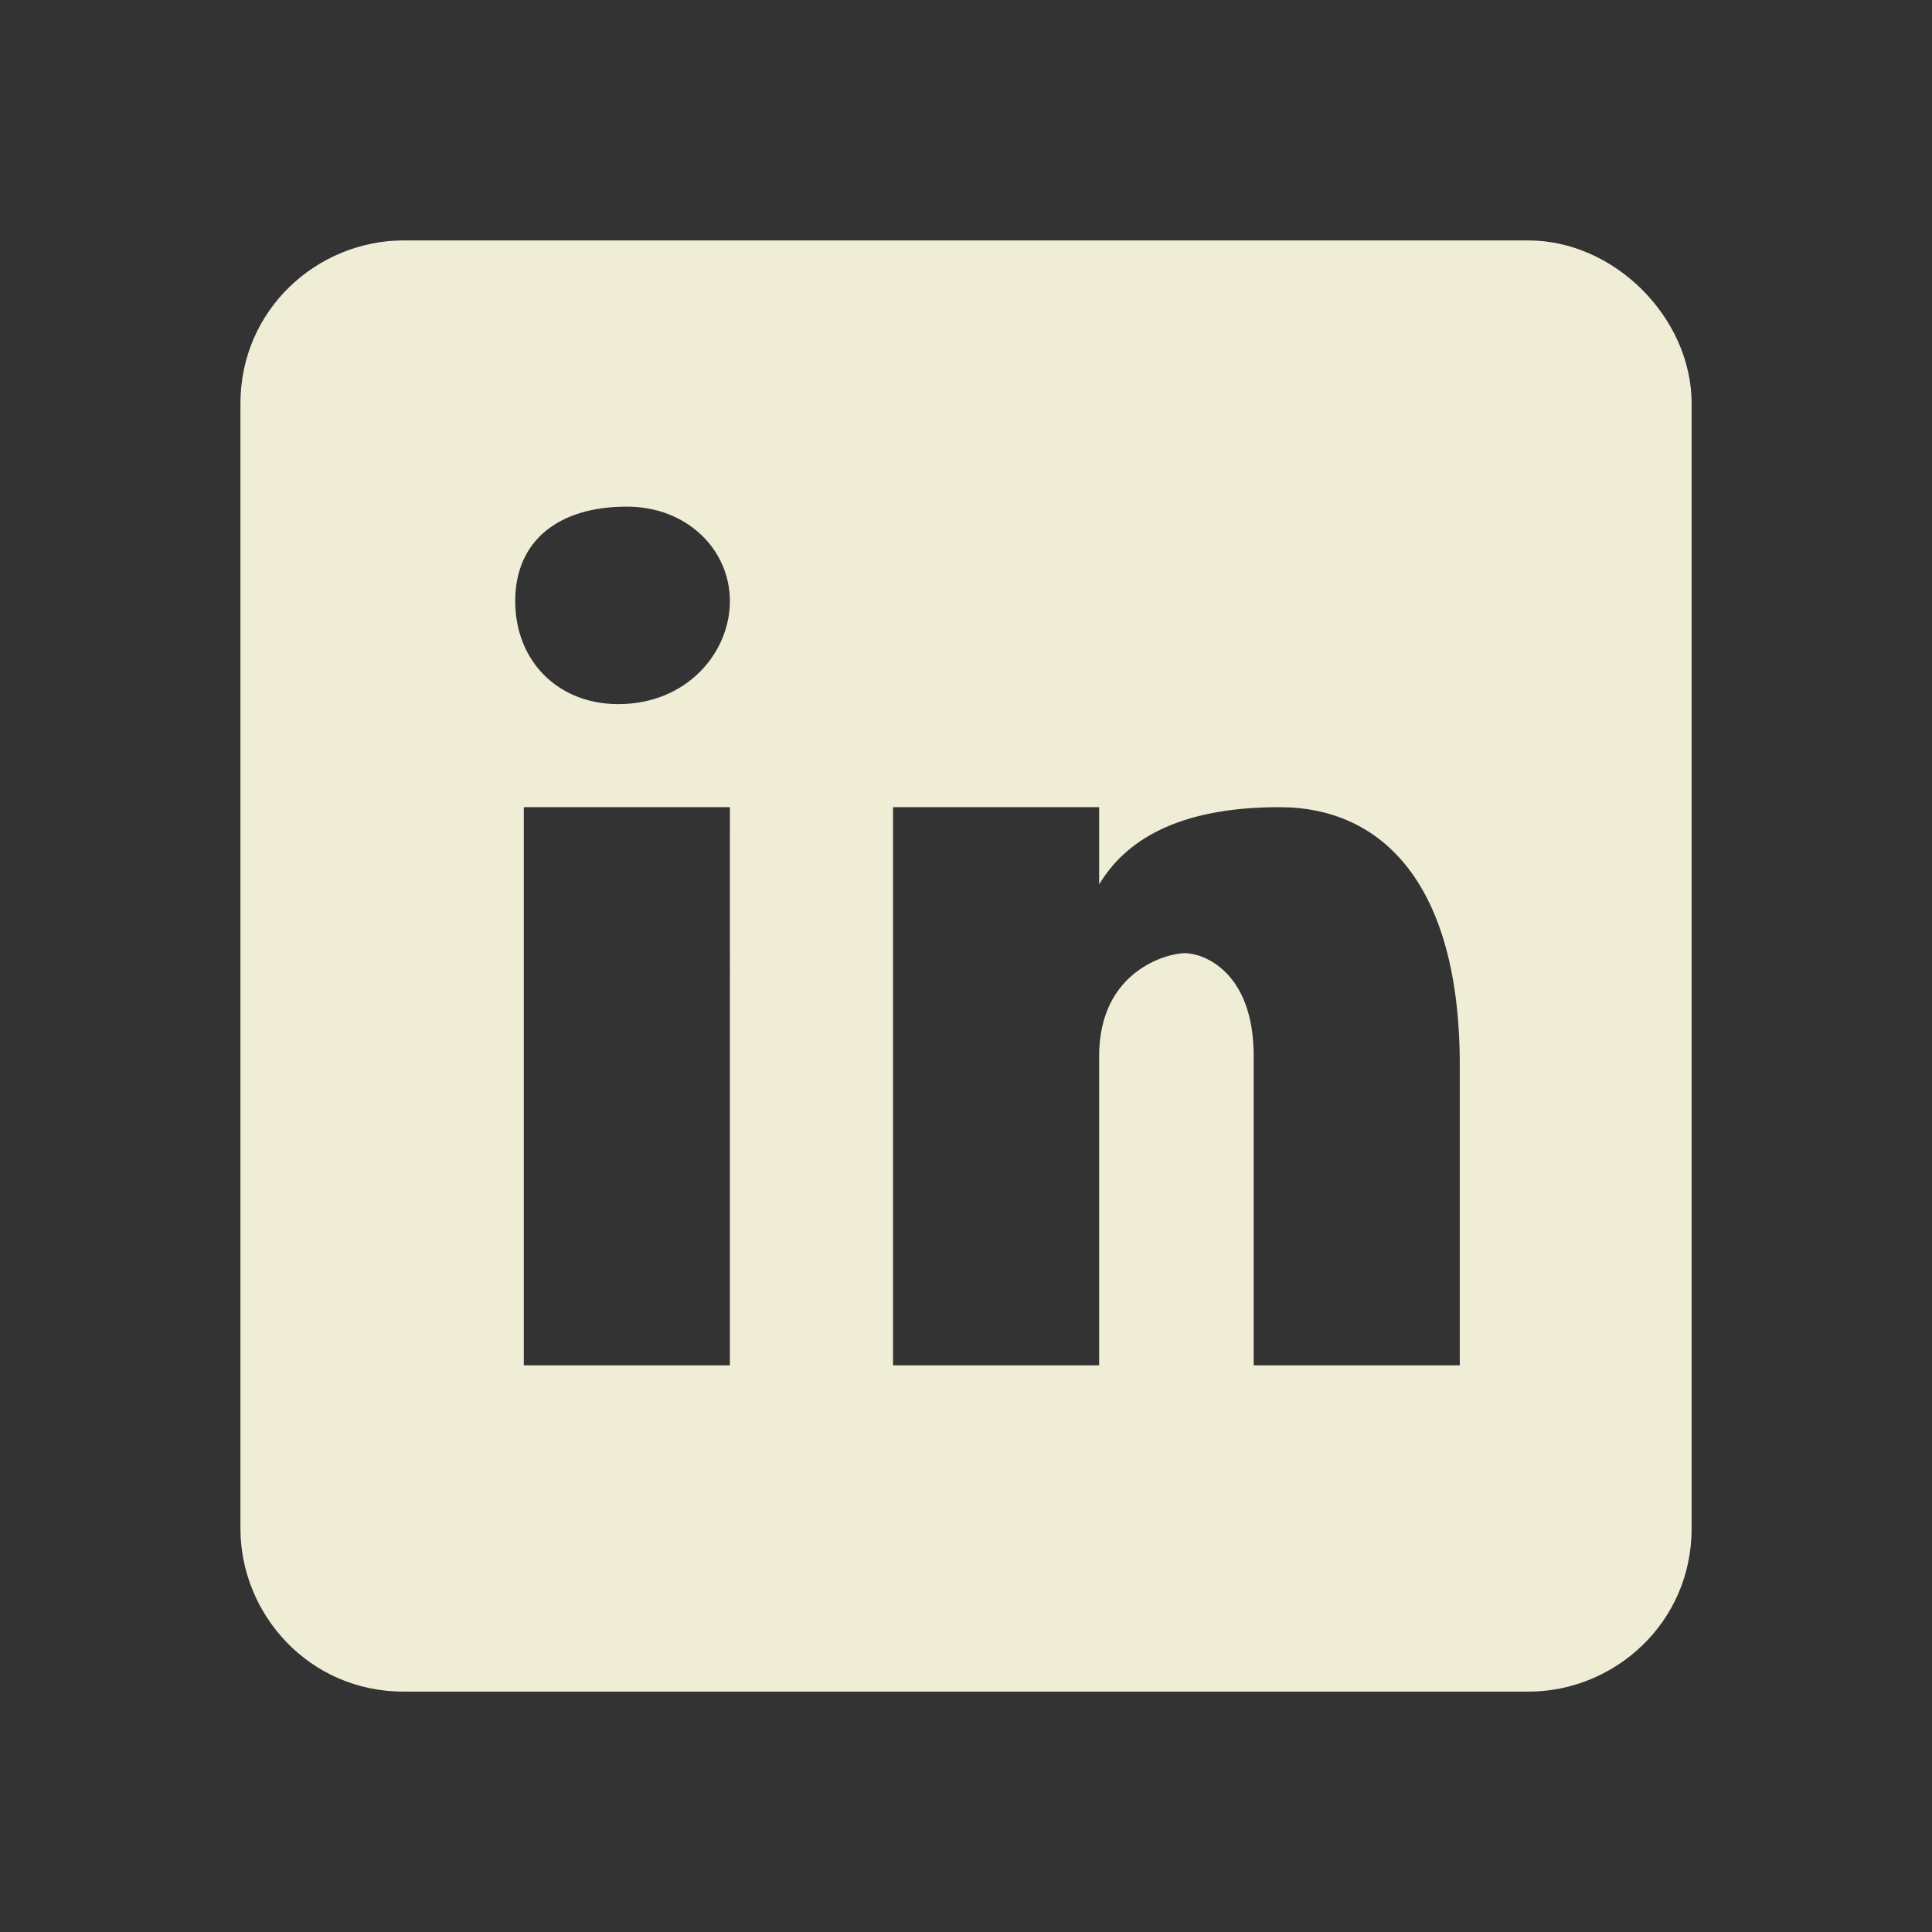 <?xml version="1.0" encoding="utf-8"?>
<!-- Generator: Adobe Illustrator 25.4.1, SVG Export Plug-In . SVG Version: 6.00 Build 0)  -->
<svg version="1.1" id="Layer_1" xmlns="http://www.w3.org/2000/svg" xmlns:xlink="http://www.w3.org/1999/xlink" x="0px" y="0px"
	 viewBox="0 0 240 240" style="enable-background:new 0 0 240 240;" xml:space="preserve">
<rect x="0" y="0" width="240" height="240" fill="#333333" stroke="none"/>
<style type="text/css">
	.st0{fill:#EFEDD5;}
</style>
<g>
	<g transform="scale(10.667,10.667)">
		<path class="st0" d="M17.8,2.8H4.7c-1,0-1.9,0.8-1.9,1.9v13.1c0,1,0.8,1.9,1.9,1.9h13.1c1,0,1.9-0.8,1.9-1.9V4.7
			C19.7,3.7,18.8,2.8,17.8,2.8z M8.4,15.9H6.1V9.4h2.4V15.9z M7.2,8.2C6.5,8.2,6,7.7,6,7s0.5-1.1,1.3-1.1C8,5.9,8.5,6.4,8.5,7
			S8,8.2,7.2,8.2z M16.9,15.9h-2.3v-3.6c0-1-0.6-1.2-0.8-1.2c-0.2,0-1,0.2-1,1.2c0,0.2,0,3.6,0,3.6h-2.4V9.4h2.4v0.9
			c0.3-0.5,0.9-0.9,2.1-0.9s2.1,0.9,2.1,3V15.9z"/>
	</g>
</g>
</svg>
